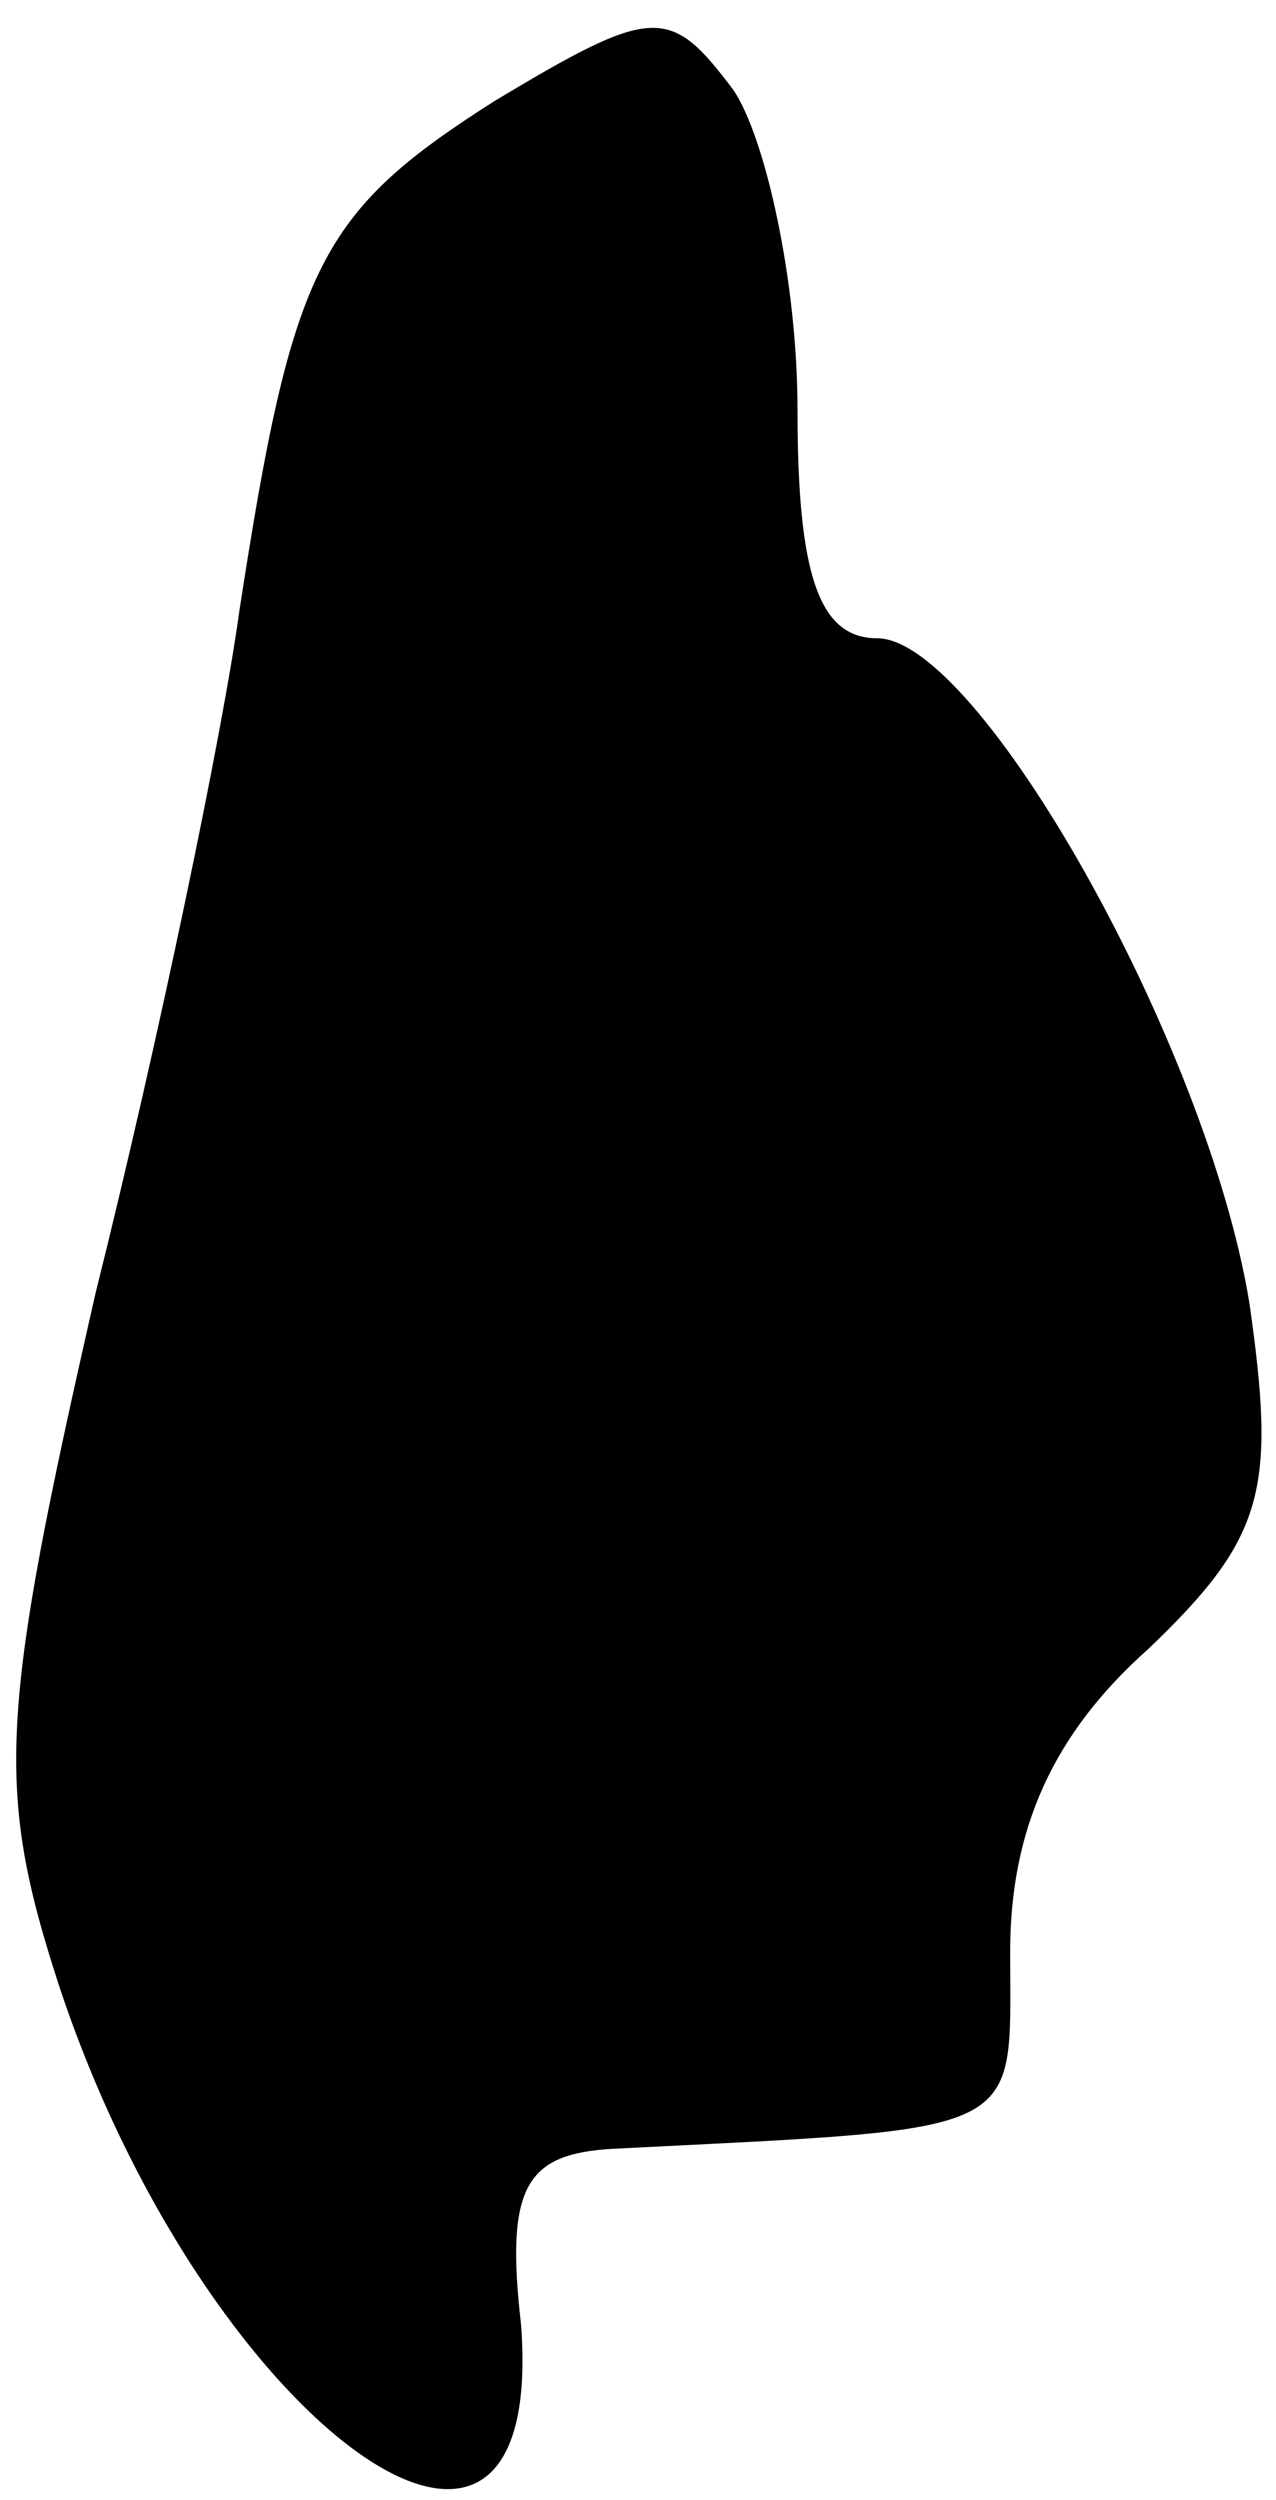 <?xml version="1.0" standalone="no"?>
<!DOCTYPE svg PUBLIC "-//W3C//DTD SVG 20010904//EN"
 "http://www.w3.org/TR/2001/REC-SVG-20010904/DTD/svg10.dtd">
<svg version="1.0" xmlns="http://www.w3.org/2000/svg"
 width="24pt" height="47pt" viewBox="0 0 24 47"
 preserveAspectRatio="xMidYMid meet">
<g transform="translate(0,47) scale(0.1,-0.1)"
fill="#000000" stroke="none">
<path fill="#000000" stroke="none" d="M93 451 c-33 -21 -38 -31 -48 -96 -3
-22 -15 -80 -27 -128 -18 -79 -19 -93 -7 -130 27 -82 92 -130 87 -64 -3 26 1
32 17 33 79 4 75 2 75 37 0 23 8 41 26 57 22 21 24 30 19 65 -8 49 -51 125
-70 125 -11 0 -15 12 -15 43 0 24 -6 51 -12 60 -12 16 -15 16 -45 -2z"/>
</g>
</svg>
